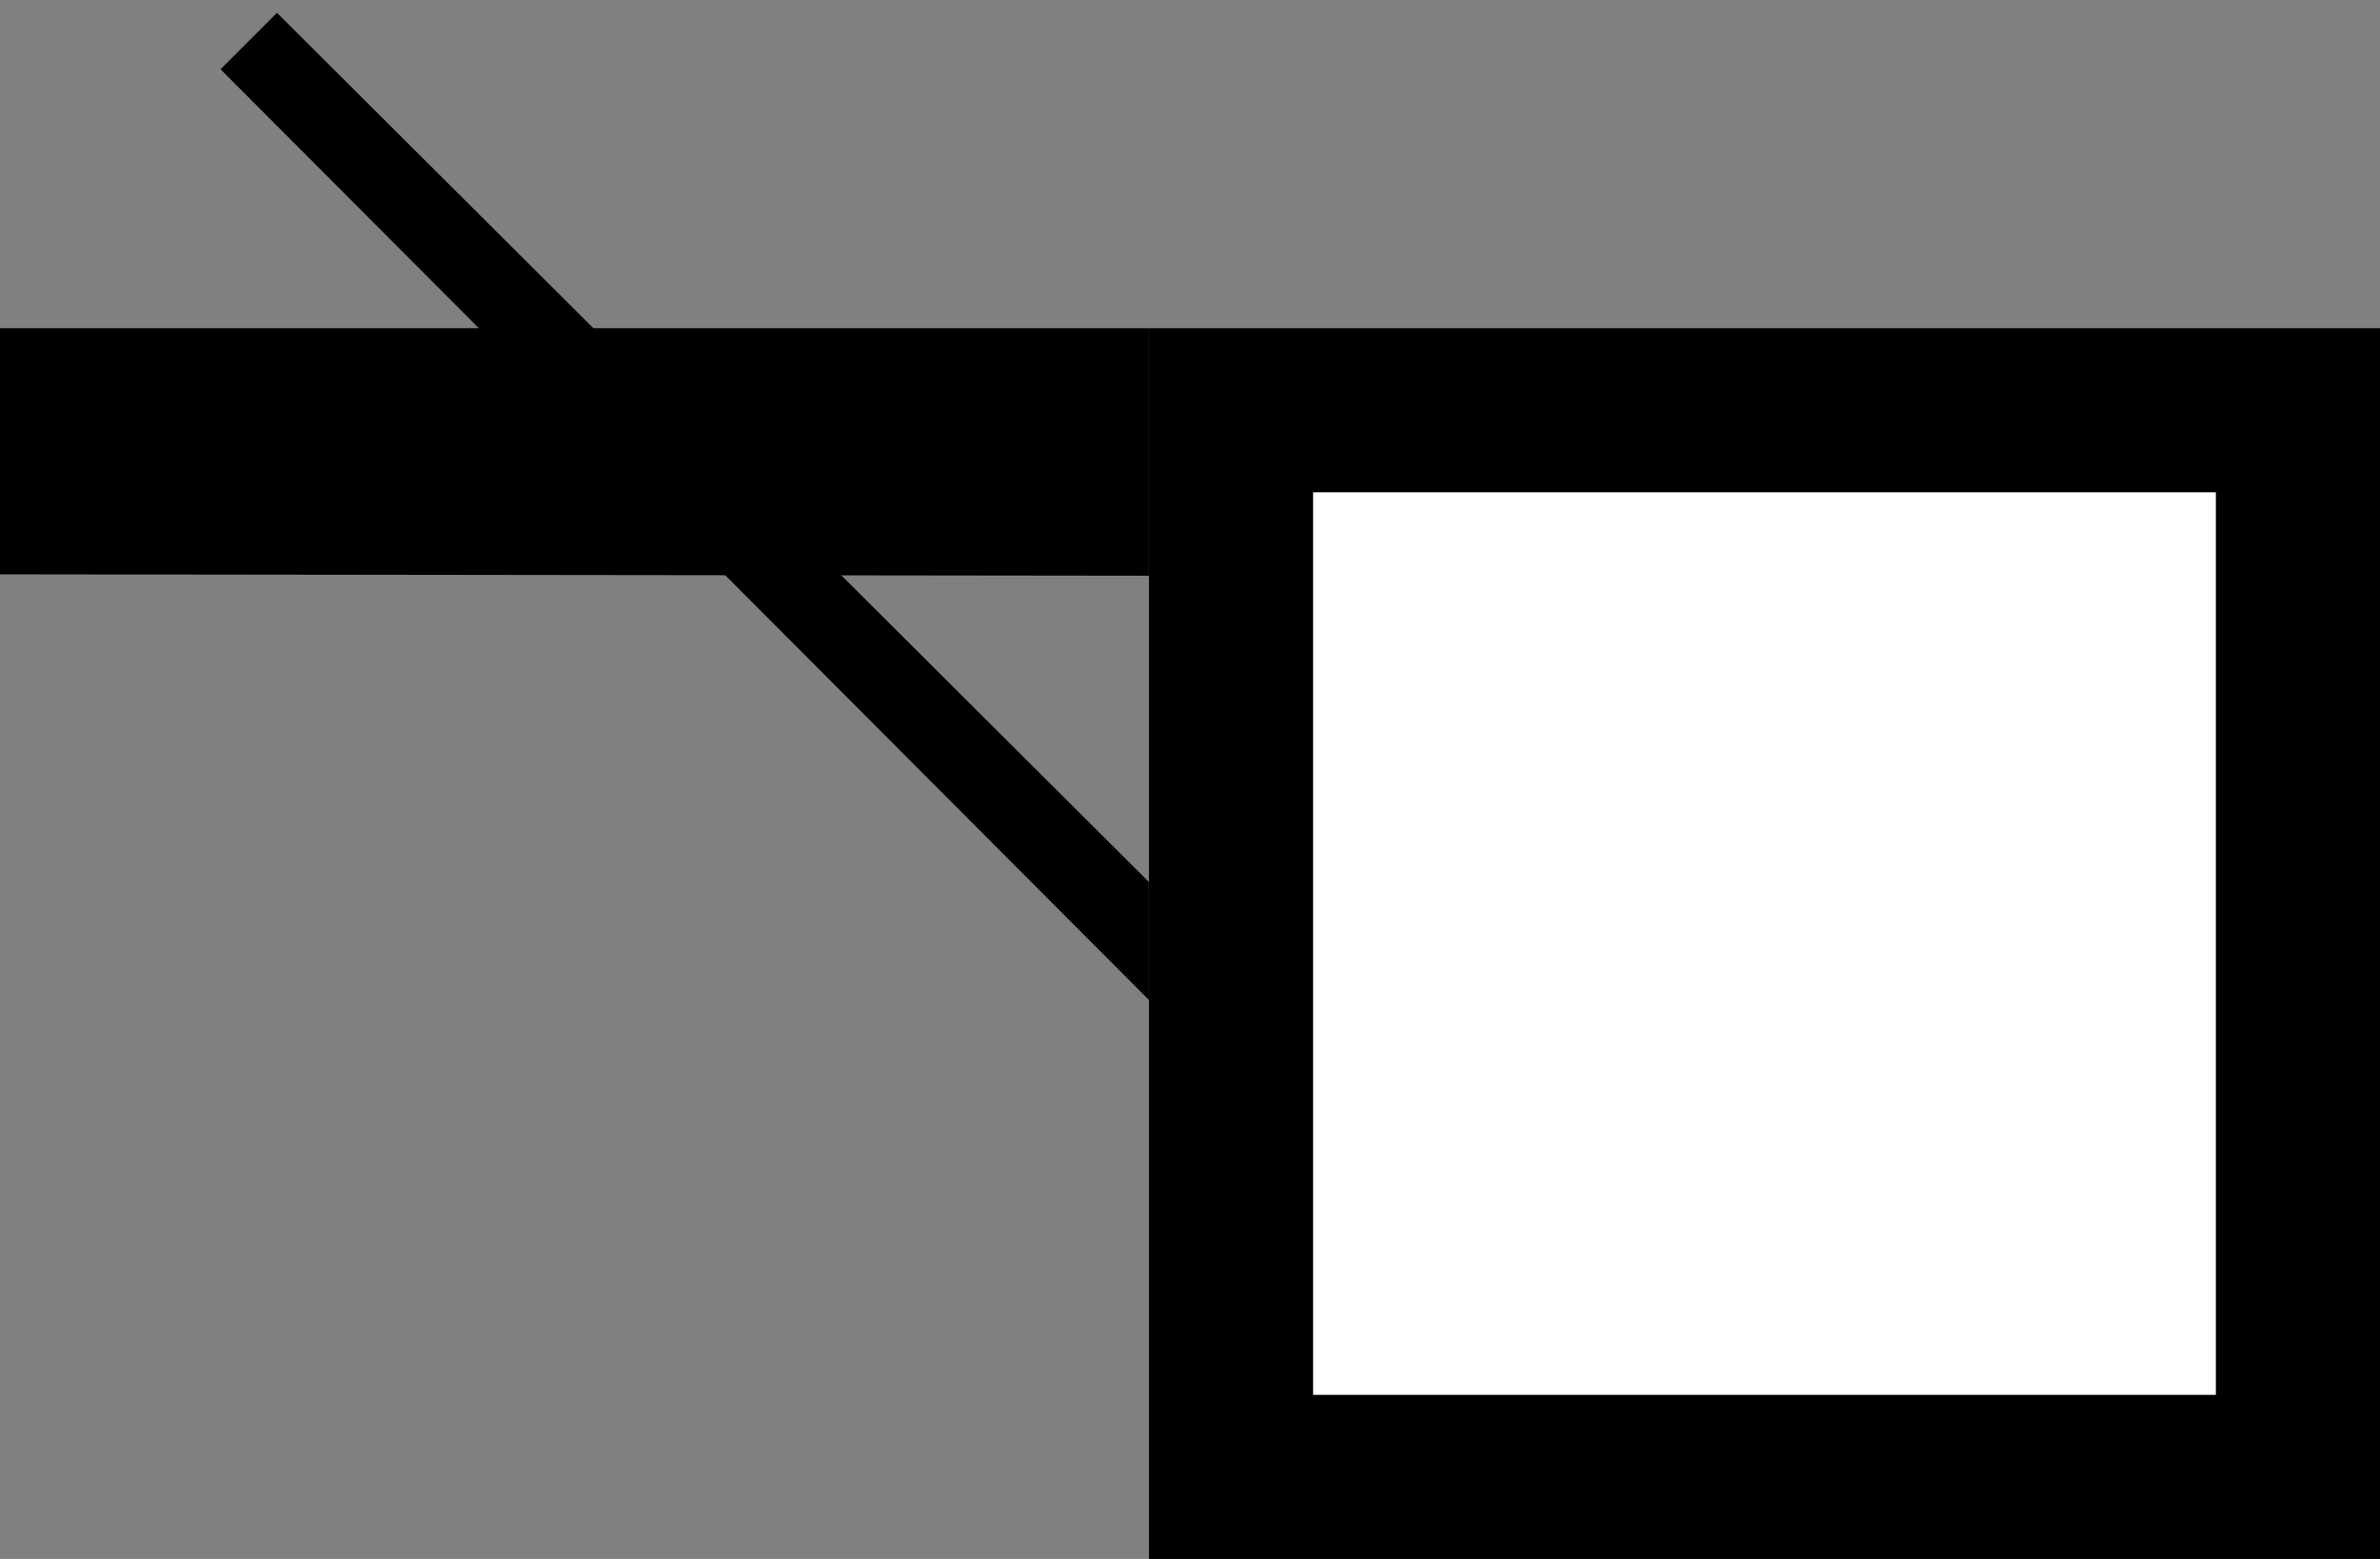 <svg xmlns="http://www.w3.org/2000/svg" width="29" height="19" version="1.0"><rect width="100%" height="100%" fill="#808080" stroke="none"/><path d="M14 4h15v15H14z"/><path fill="#fff" d="M16 6h11v11H16z"/><path d="M0 4v3l14 .017V4H0z"/><path d="M3.375.156l-.688.688L14 12.188V10.75L3.375.156z"/></svg>
